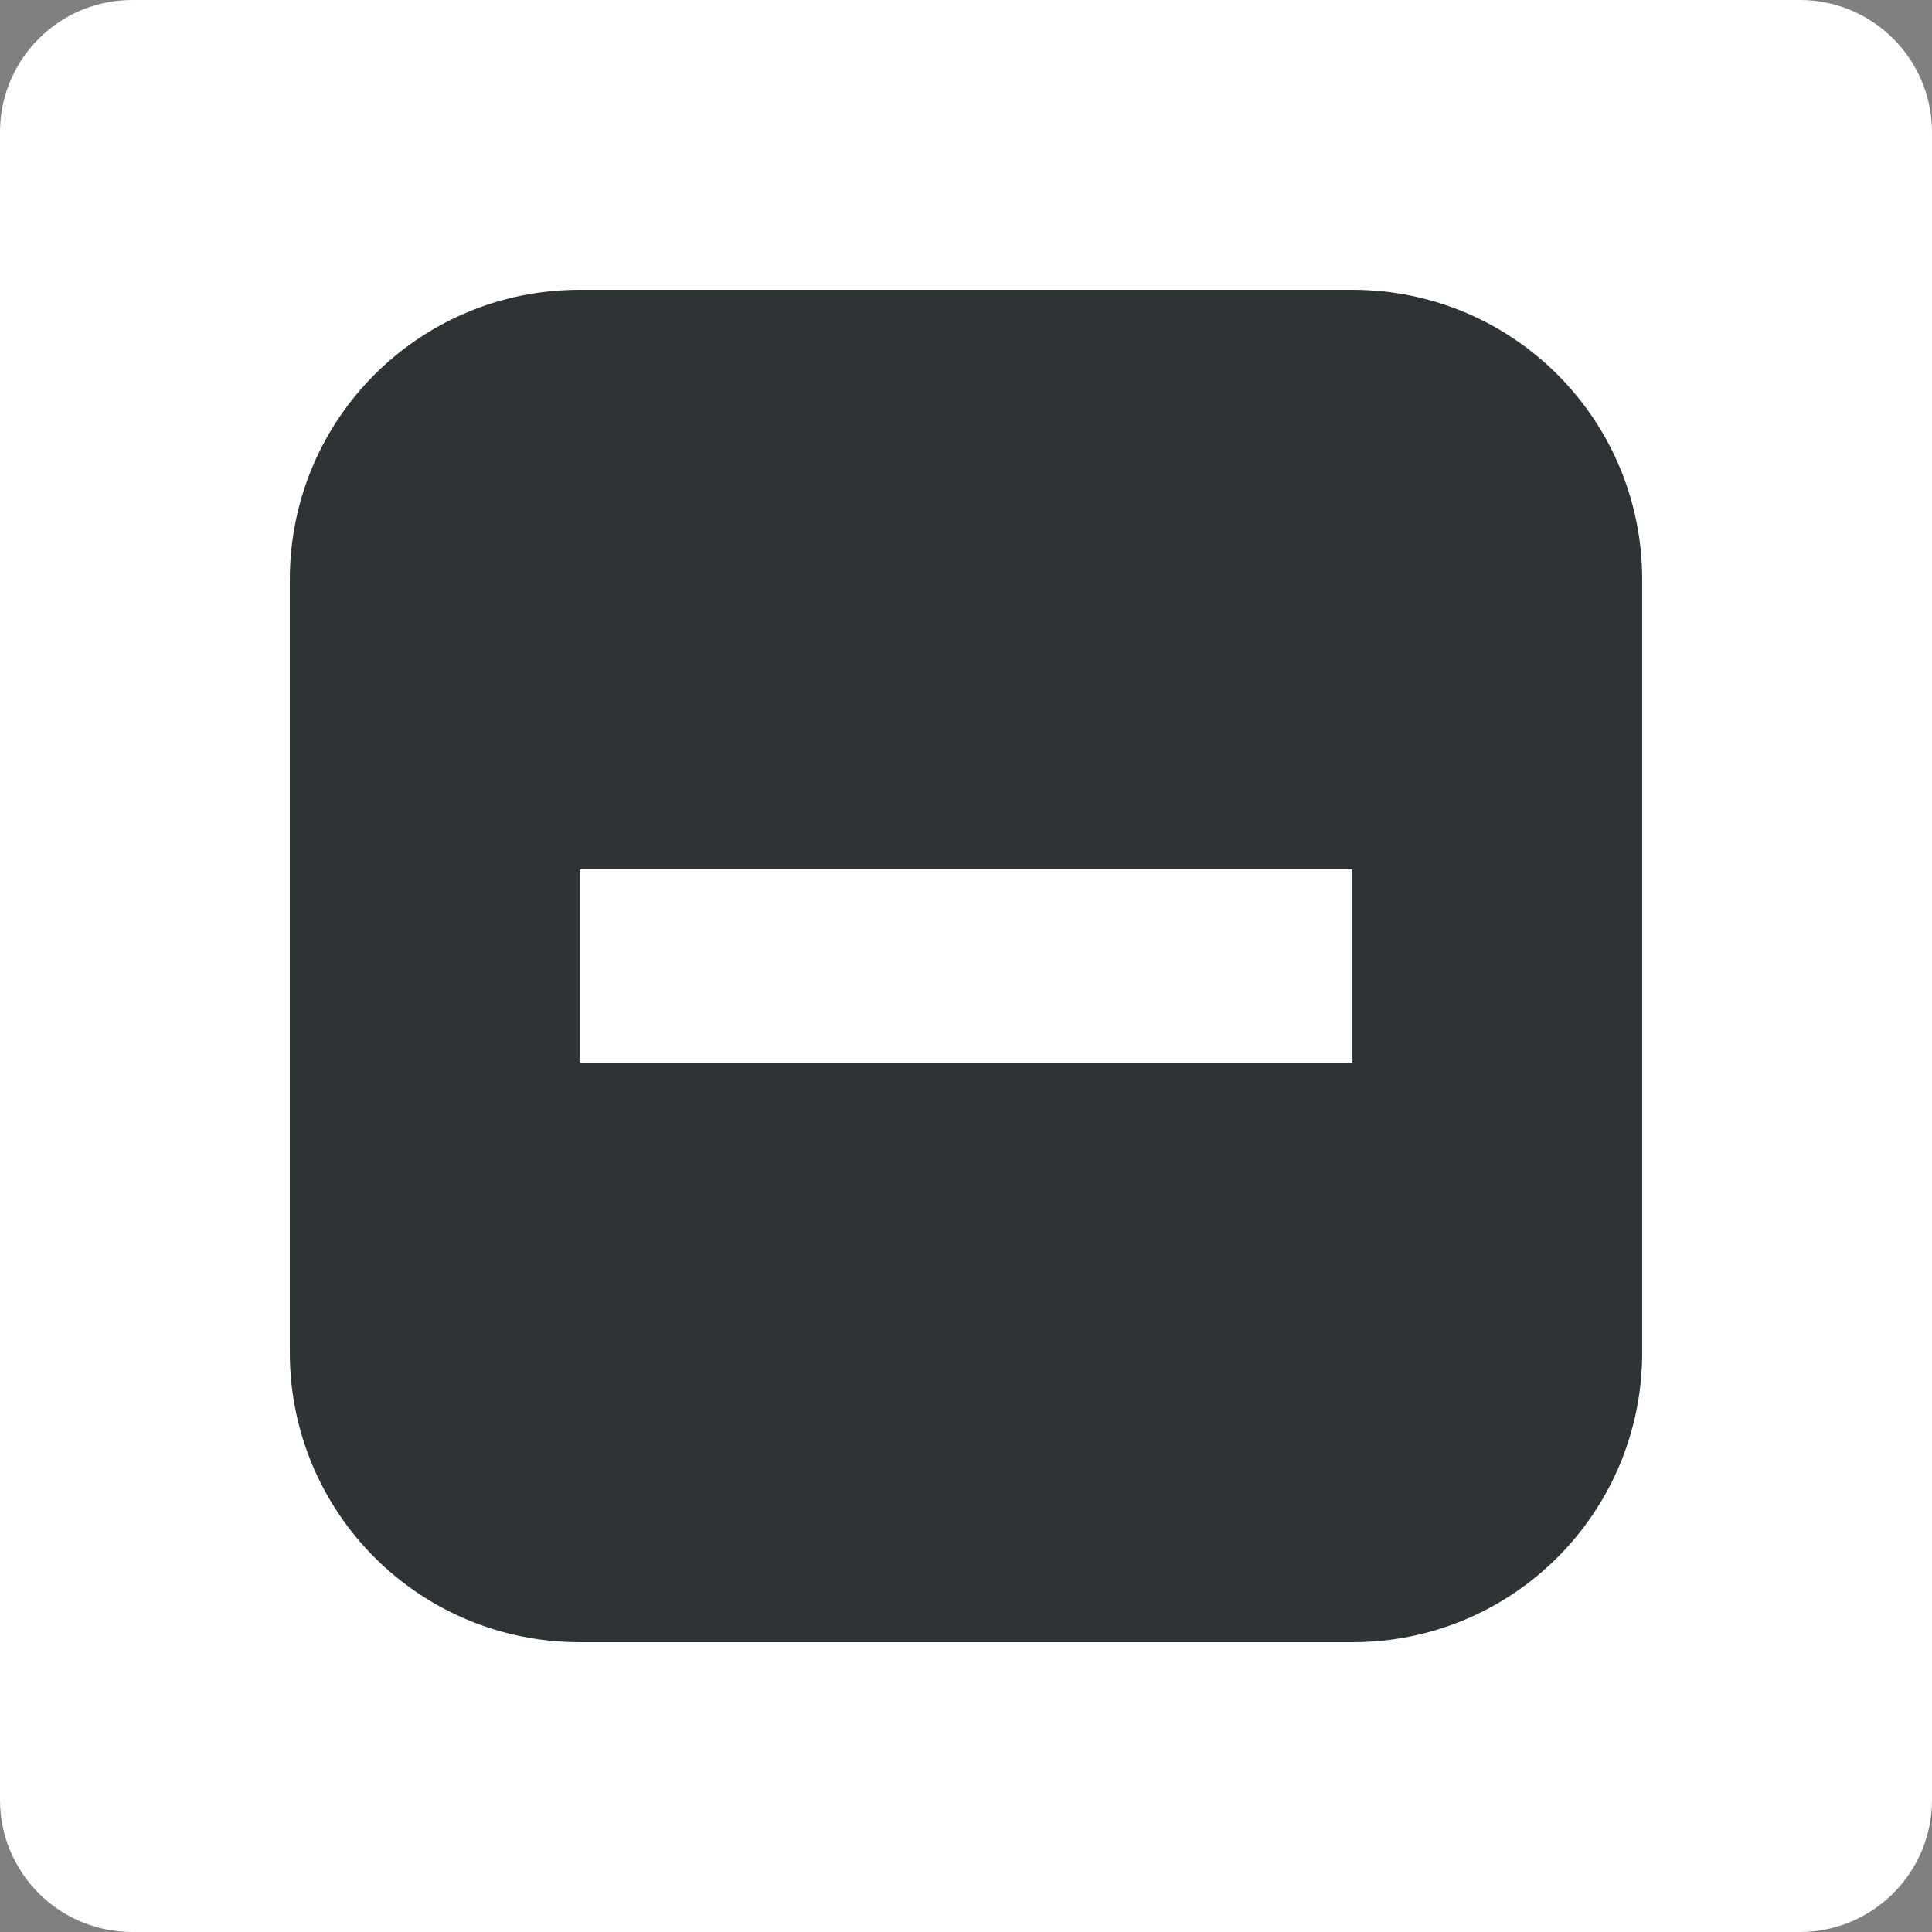 <svg xmlns="http://www.w3.org/2000/svg" height="20" viewBox="0 0 20 20" width="20" version="1.1" id="svg1">
  <rect x="0" y="0" width="20" height="20" fill="#808080" stroke="none"/>
  <defs/>
  <path id="rect1" fill="#ffffff" d="M18.632,0 L1.368,0 C0.613,0 0,0.613 0,1.368 L0,18.632 C0,19.387 0.613,20 1.368,20 L18.632,20 C19.387,20 20,19.387 20,18.632 L20,1.368 C20,0.613 19.387,0 18.632,0 Z"/>
  <path id="path1" fill="#2e3436" d="M6,3 C4.34,3 3,4.34 3,6 L3,14 C3,15.66 4.34,17 6,17 L14,17 C15.66,17 17,15.66 17,14 L17,6 C17,4.34 15.66,3 14,3 Z M6,9 L14,9 L14,11 L6,11 Z"/>
</svg>
